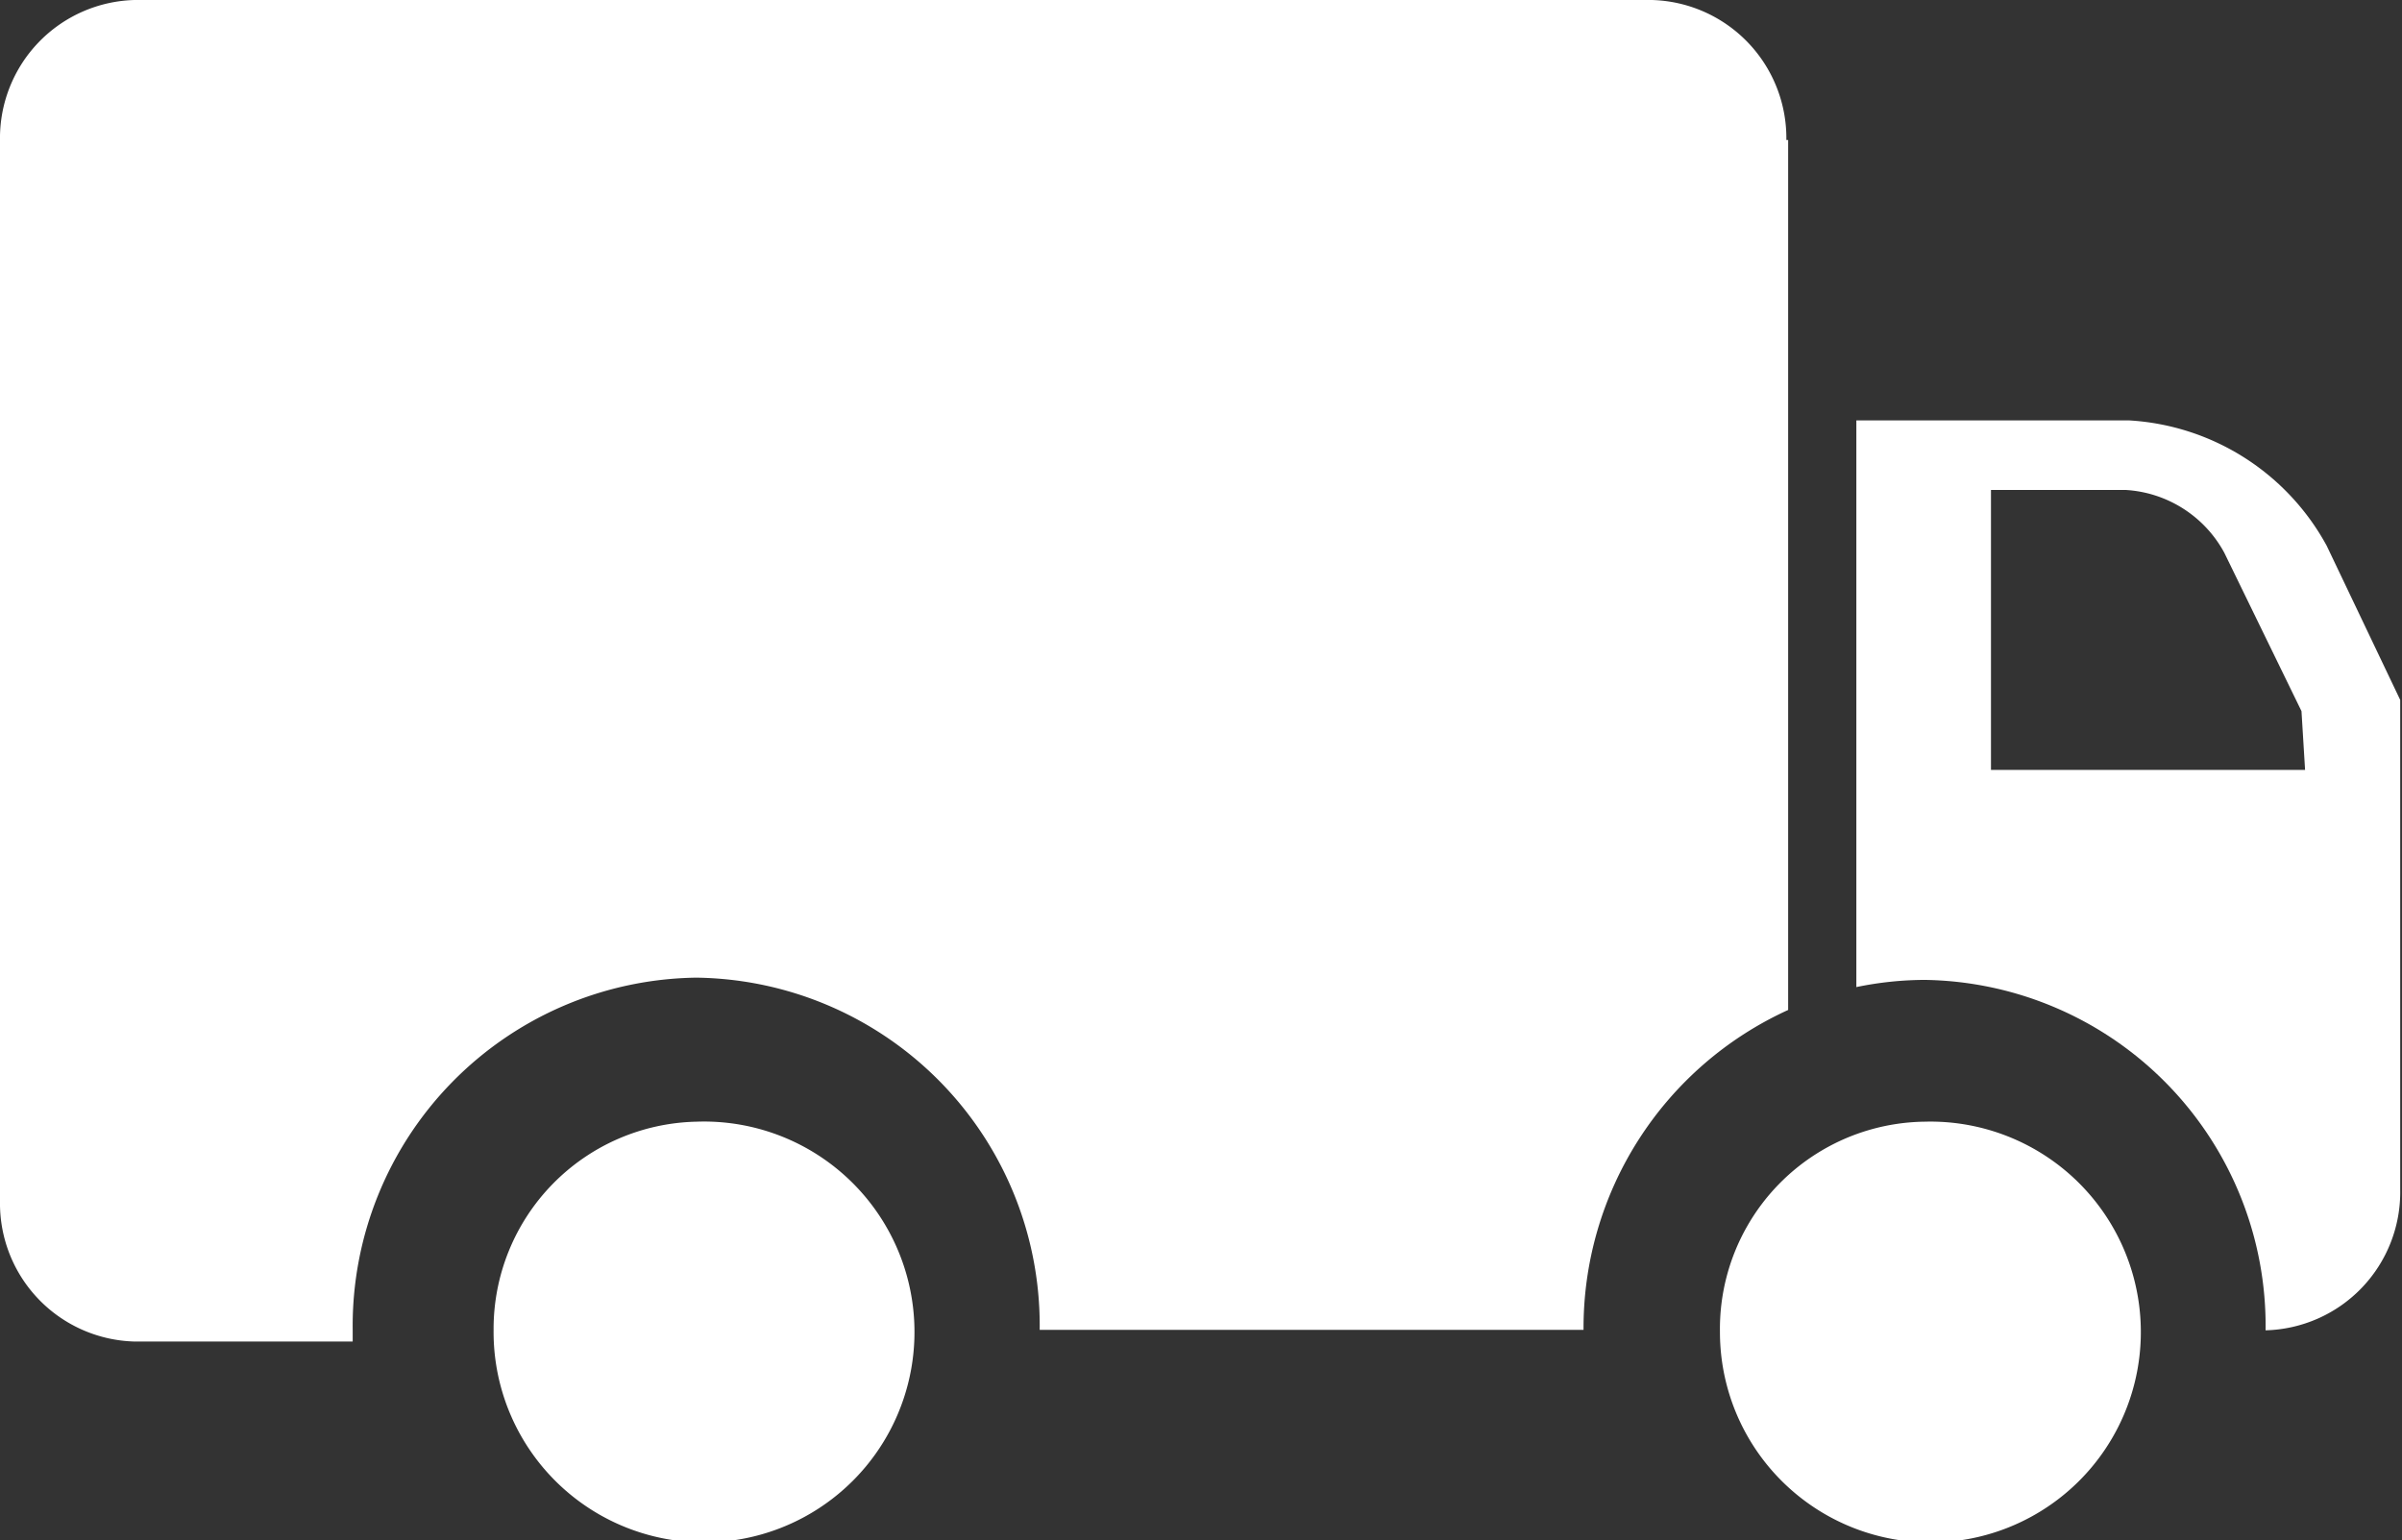 <svg xmlns="http://www.w3.org/2000/svg" width="53.53" height="34.33" viewBox="0 0 53.53 34.33"><rect x="0" y="0" width="53.53" height="34.33" fill="#333333" stroke="none"/><defs><style>.cls-1{fill:#fff;}</style></defs><title>truckSide</title><g id="Layer_2" data-name="Layer 2"><g id="Layer_1-2" data-name="Layer 1"><path class="cls-1" d="M42.89,25a4.69,4.69,0,1,1-4.56,4.68A4.62,4.62,0,0,1,42.89,25"/><path class="cls-1" d="M39.85,3.12V22.51a7.79,7.79,0,0,0-4.56,7.13H23.17a7.75,7.75,0,0,0-7.65-7.85,7.76,7.76,0,0,0-7.66,7.85v.26H3a3.08,3.08,0,0,1-3-3.12V3.12A3.08,3.08,0,0,1,3,0H36.81a3.08,3.08,0,0,1,3,3.12"/><path class="cls-1" d="M51.37,17.16h-7V10.92h3a2.68,2.68,0,0,1,2.2,1.4l1.72,3.53Zm.48-5a5.37,5.37,0,0,0-4.4-2.79H41.37V22a7.61,7.61,0,0,1,1.52-.16,7.71,7.71,0,0,1,7.6,7.81,3.08,3.08,0,0,0,3-3.13V15.6Z"/><path class="cls-1" d="M15.52,25A4.69,4.69,0,1,1,11,29.64,4.62,4.62,0,0,1,15.52,25"/></g></g></svg>